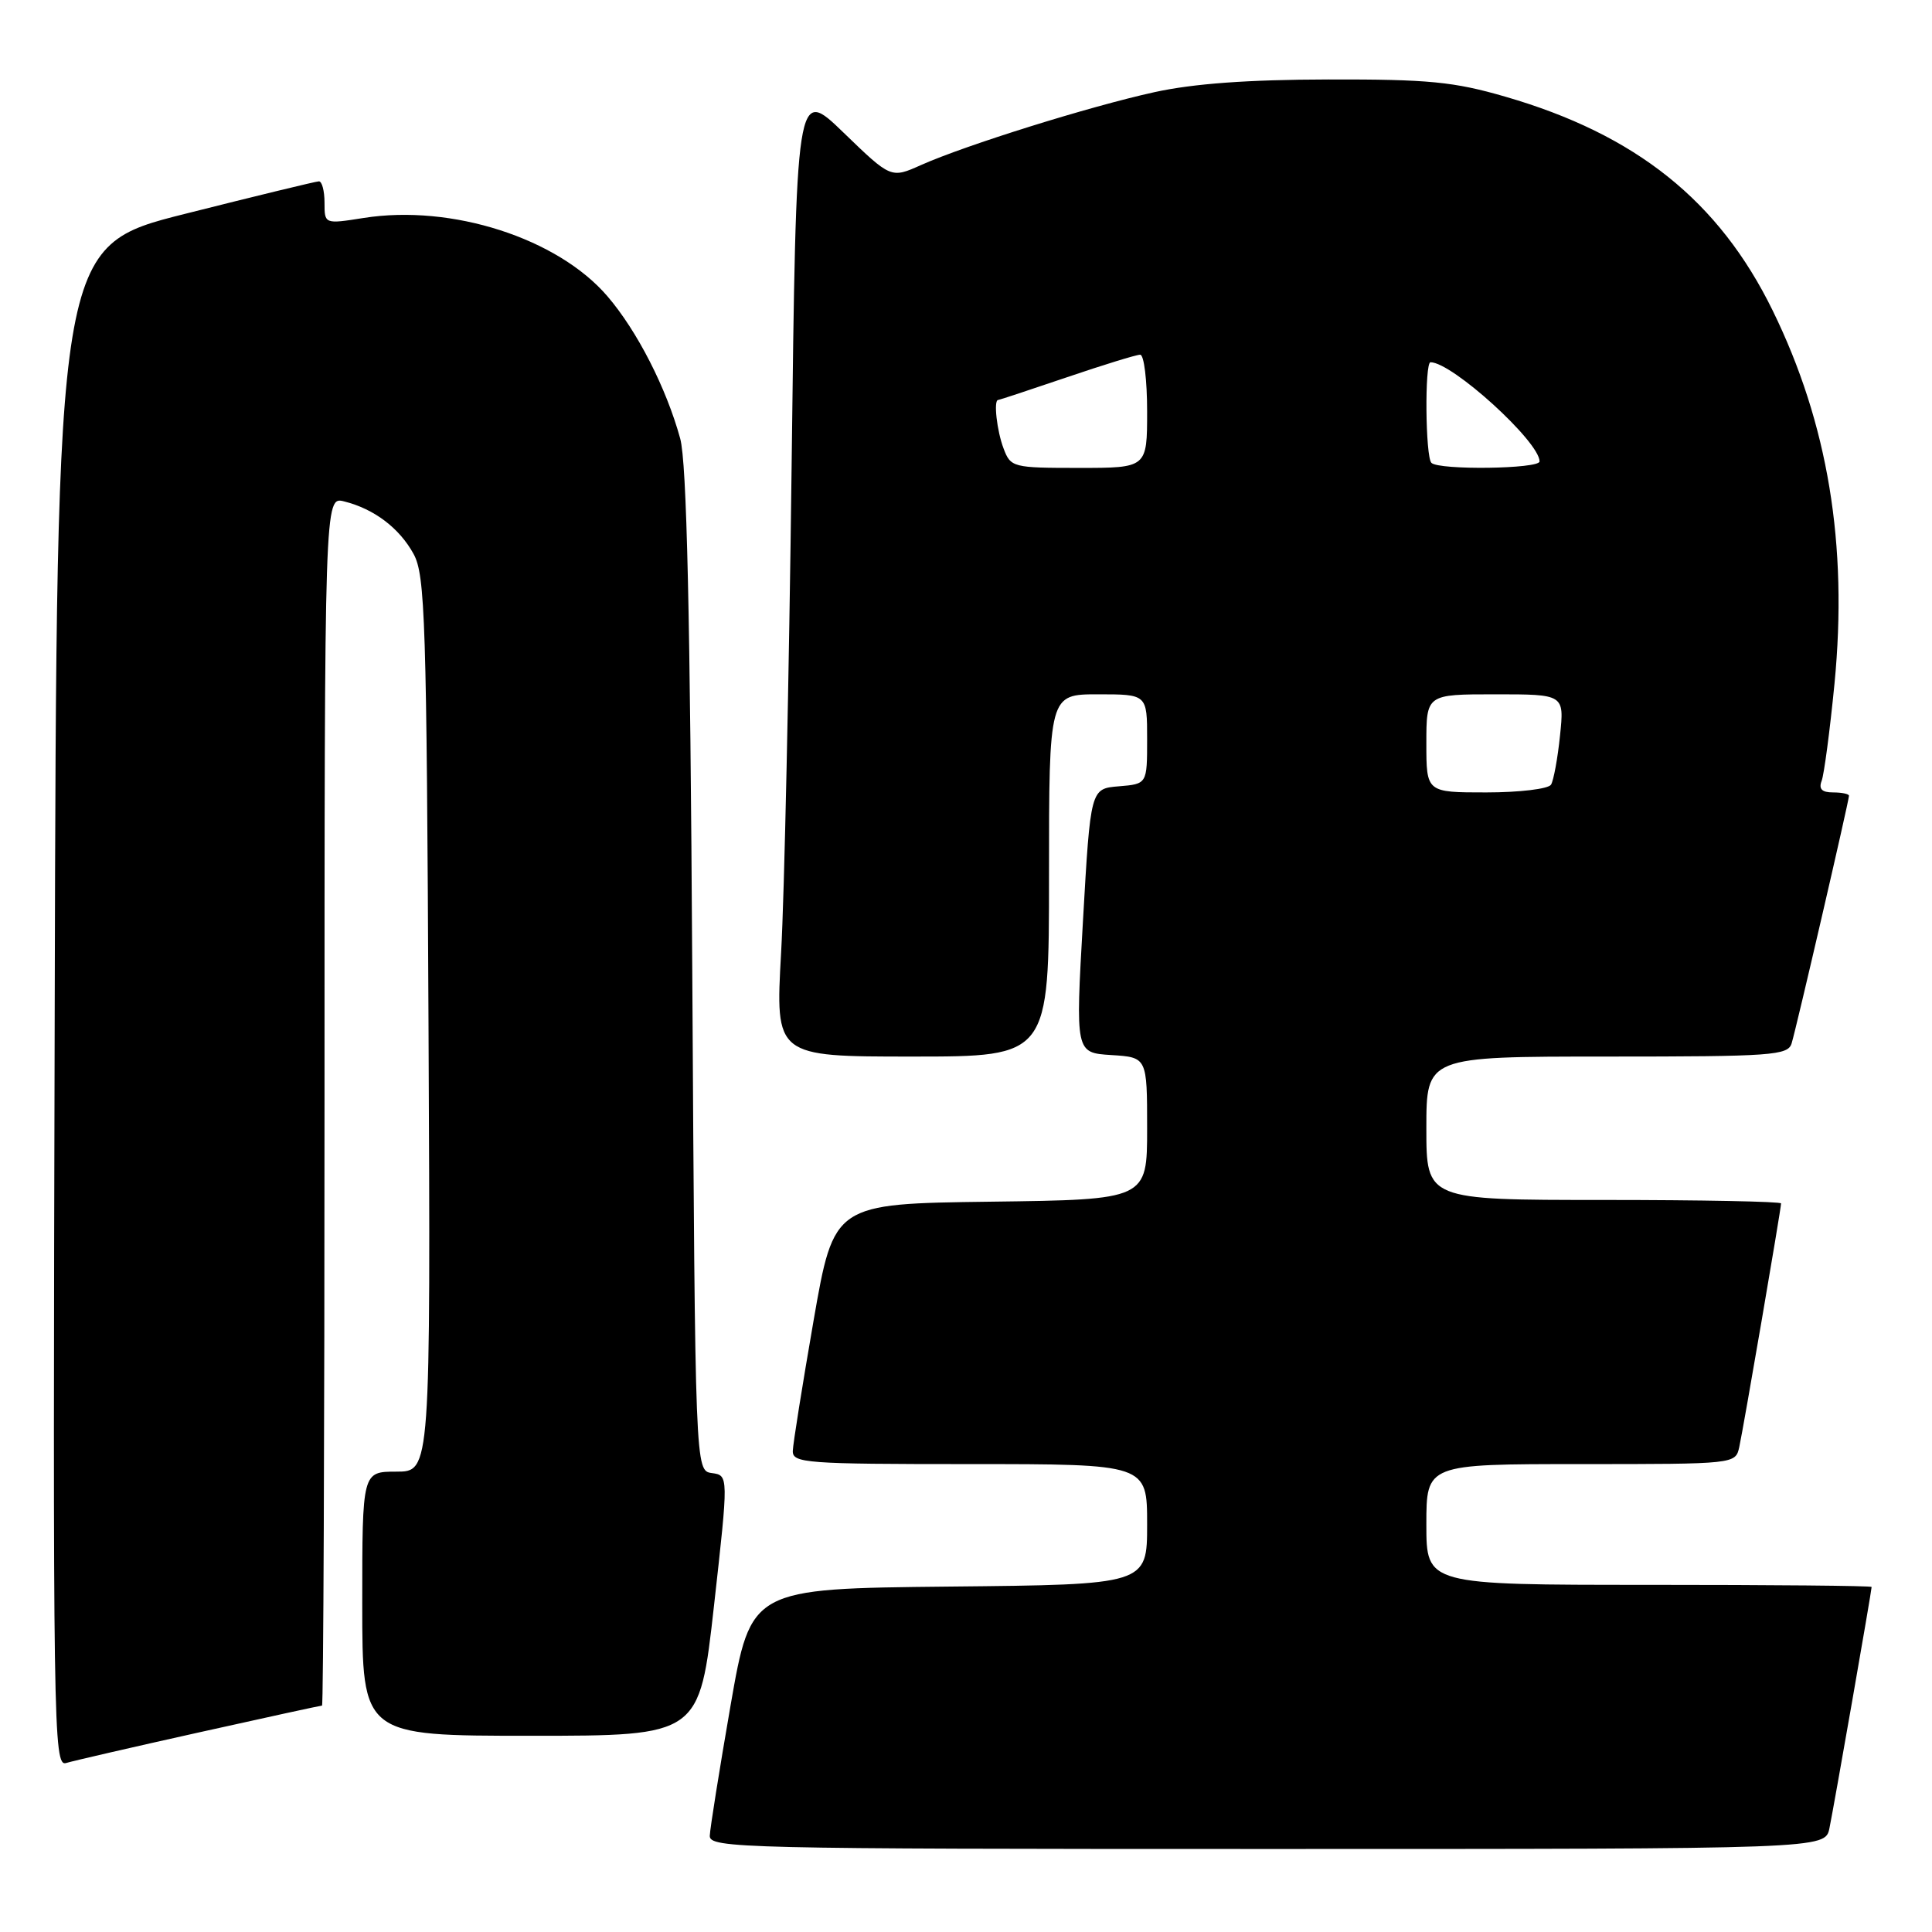 <?xml version="1.0" encoding="UTF-8" standalone="no"?>
<!DOCTYPE svg PUBLIC "-//W3C//DTD SVG 1.1//EN" "http://www.w3.org/Graphics/SVG/1.1/DTD/svg11.dtd" >
<svg xmlns="http://www.w3.org/2000/svg" xmlns:xlink="http://www.w3.org/1999/xlink" version="1.1" viewBox="0 0 256 256">
 <g >
 <path fill="currentColor"
d=" M 242.41 242.25 C 242.98 239.51 248.00 210.80 248.00 210.28 C 248.00 210.12 234.72 210.00 218.50 210.00 C 189.00 210.00 189.00 210.00 189.00 202.00 C 189.00 194.00 189.00 194.00 209.48 194.00 C 229.91 194.00 229.96 193.99 230.46 191.75 C 231.01 189.25 236.00 160.18 236.00 159.46 C 236.00 159.21 225.43 159.00 212.50 159.00 C 189.00 159.00 189.00 159.00 189.00 149.50 C 189.00 140.00 189.00 140.00 212.93 140.00 C 234.85 140.00 236.91 139.85 237.40 138.25 C 238.02 136.25 245.00 106.10 245.00 105.44 C 245.00 105.20 244.05 105.00 242.89 105.00 C 241.41 105.00 240.96 104.55 241.38 103.46 C 241.70 102.61 242.47 96.82 243.08 90.59 C 244.87 72.16 242.22 56.12 234.89 41.15 C 227.78 26.62 216.77 17.82 199.46 12.81 C 192.65 10.83 189.27 10.50 176.00 10.53 C 165.38 10.55 158.13 11.08 152.98 12.21 C 144.37 14.10 127.93 19.24 122.04 21.87 C 118.06 23.65 118.06 23.65 111.78 17.58 C 105.50 11.50 105.50 11.50 104.89 62.00 C 104.55 89.78 103.93 118.69 103.50 126.25 C 102.73 140.00 102.73 140.00 120.87 140.00 C 139.00 140.00 139.00 140.00 139.00 116.00 C 139.00 92.00 139.00 92.00 145.50 92.00 C 152.00 92.00 152.00 92.00 152.00 97.94 C 152.00 103.88 152.00 103.88 148.25 104.19 C 144.50 104.50 144.50 104.50 143.50 122.00 C 142.50 139.50 142.50 139.50 147.25 139.80 C 152.00 140.10 152.00 140.10 152.00 149.53 C 152.00 158.96 152.00 158.96 131.25 159.23 C 110.50 159.50 110.50 159.50 107.80 175.00 C 106.32 183.53 105.08 191.29 105.05 192.25 C 105.00 193.87 106.76 194.00 128.50 194.00 C 152.00 194.00 152.00 194.00 152.00 201.98 C 152.00 209.97 152.00 209.97 125.75 210.23 C 99.50 210.50 99.50 210.50 96.80 226.00 C 95.32 234.53 94.08 242.29 94.05 243.25 C 94.00 244.90 98.17 245.00 167.92 245.00 C 241.84 245.00 241.84 245.00 242.41 242.25 Z  M 26.42 229.54 C 35.17 227.59 42.48 226.00 42.67 226.00 C 42.85 226.00 43.00 189.95 43.00 145.89 C 43.00 65.78 43.00 65.78 45.60 66.44 C 49.57 67.43 52.92 69.97 54.80 73.40 C 56.34 76.20 56.53 82.21 56.78 135.75 C 57.06 195.00 57.06 195.00 52.53 195.00 C 48.00 195.00 48.00 195.00 48.00 212.50 C 48.00 230.00 48.00 230.00 70.34 230.00 C 92.68 230.00 92.68 230.00 94.61 212.75 C 96.54 195.50 96.54 195.50 94.33 195.19 C 92.12 194.88 92.12 194.88 91.73 128.69 C 91.45 81.25 91.00 61.26 90.13 58.11 C 88.29 51.41 84.44 43.87 80.50 39.27 C 73.90 31.56 59.84 27.04 48.19 28.88 C 43.00 29.70 43.00 29.70 43.00 26.85 C 43.00 25.28 42.66 24.01 42.25 24.03 C 41.84 24.04 33.85 25.98 24.50 28.34 C 7.50 32.62 7.50 32.62 7.25 133.38 C 7.00 229.05 7.08 234.11 8.75 233.61 C 9.71 233.32 17.66 231.49 26.42 229.54 Z  M 189.00 98.50 C 189.00 92.00 189.00 92.00 198.14 92.00 C 207.28 92.00 207.28 92.00 206.71 97.47 C 206.40 100.49 205.86 103.41 205.52 103.97 C 205.17 104.54 201.31 105.00 196.94 105.00 C 189.00 105.00 189.00 105.00 189.00 98.50 Z  M 132.98 59.43 C 132.09 57.10 131.63 53.00 132.26 53.00 C 132.40 53.00 136.48 51.65 141.34 50.00 C 146.19 48.35 150.57 47.00 151.08 47.00 C 151.59 47.00 152.00 50.38 152.00 54.50 C 152.00 62.00 152.00 62.00 142.98 62.00 C 134.21 62.00 133.92 61.93 132.98 59.43 Z  M 189.67 61.33 C 188.87 60.54 188.76 48.00 189.55 48.00 C 192.42 48.00 204.00 58.53 204.00 61.14 C 204.00 62.14 190.66 62.32 189.67 61.33 Z "/>
</g>
</svg>